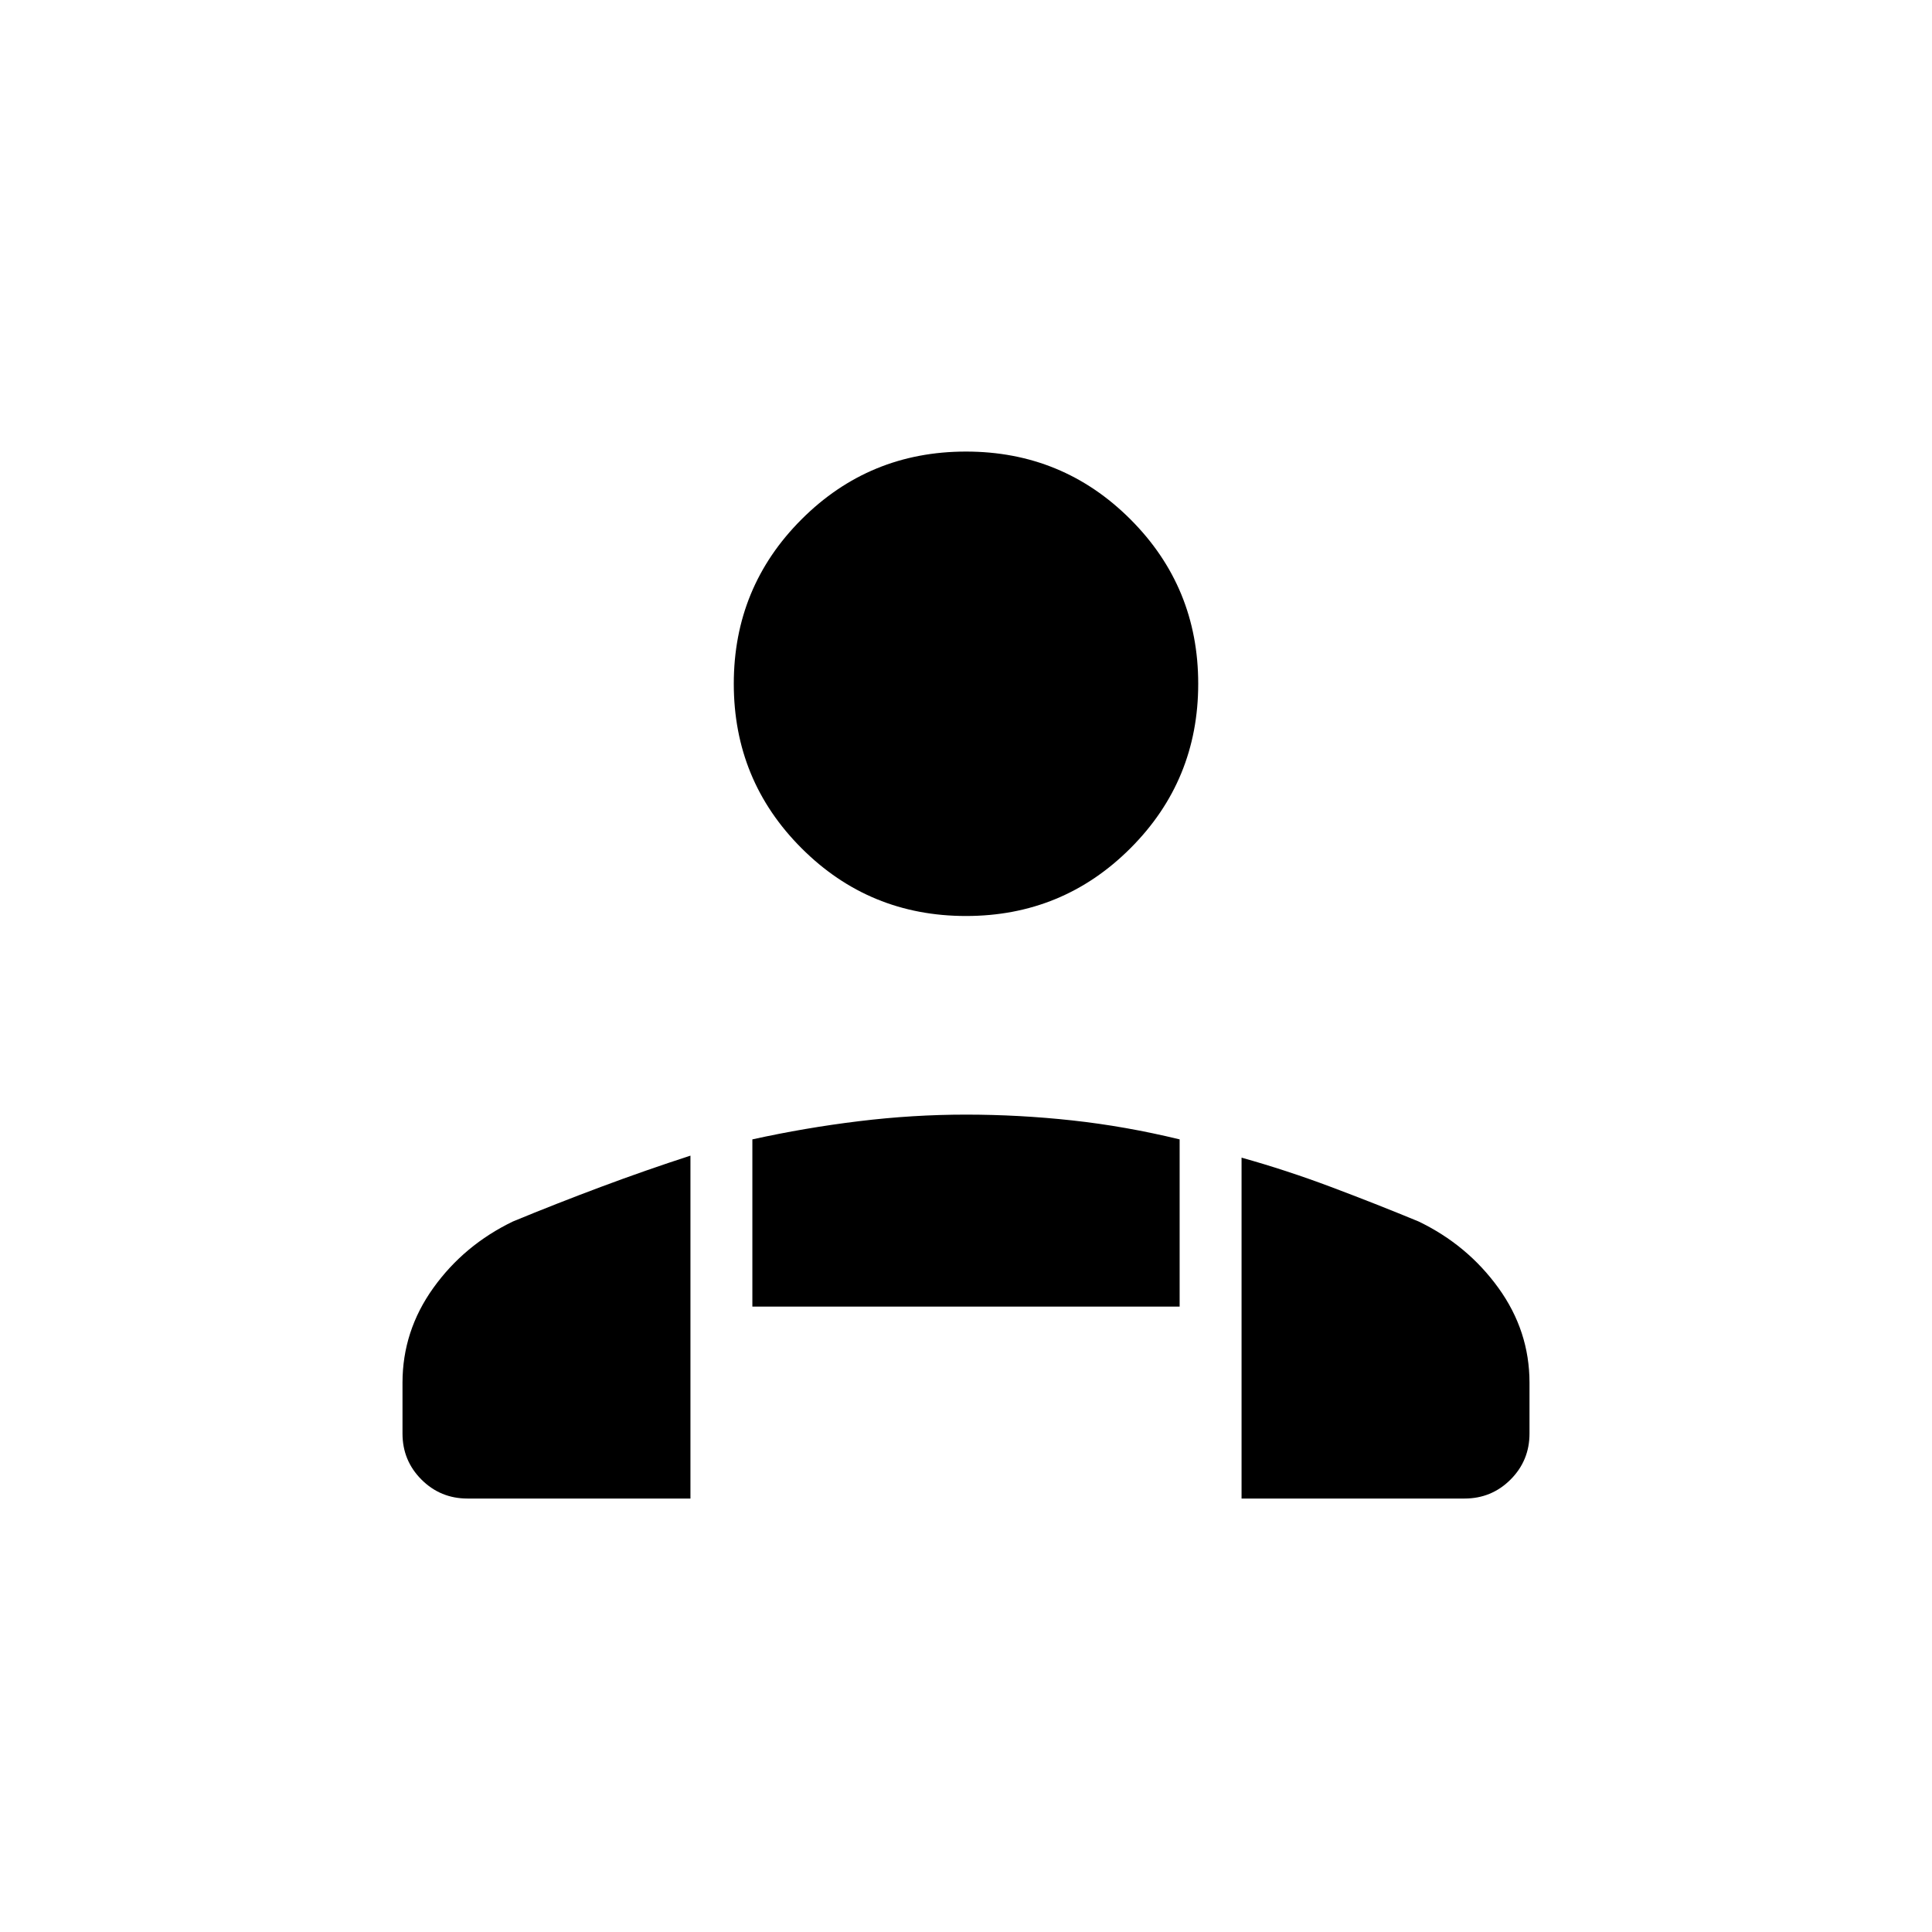 <svg xmlns="http://www.w3.org/2000/svg" width="48" height="48" viewBox="0 -960 960 960"><path d="M480-504.846q-48.039 0-81.712-33.673t-33.673-81.712q0-48.038 33.673-81.712 33.673-33.673 81.712-33.673t81.712 33.673q33.673 33.674 33.673 81.712 0 48.039-33.673 81.712T480-504.846Zm136.923 289.462v-169.385q22.167 6.19 44.282 14.498 22.116 8.307 43.641 17.194 24.308 11.692 39.731 33.063Q760-298.643 760-272.918v25.226q0 13.461-9.423 22.885-9.423 9.423-22.885 9.423H616.923Zm-243.077-95.385v-83.077q26.154-5.769 52.962-9.039 26.807-3.269 53.192-3.269t52.808 2.885q26.423 2.884 53.346 9.423v83.077H373.846ZM200-247.692v-25.226q0-25.725 15.307-47.096 15.308-21.371 39.616-33.063 21.526-8.887 43.756-17.194 22.231-8.308 44.398-15.498v170.385H232.308q-13.462 0-22.885-9.423Q200-234.231 200-247.692Z"/></svg>